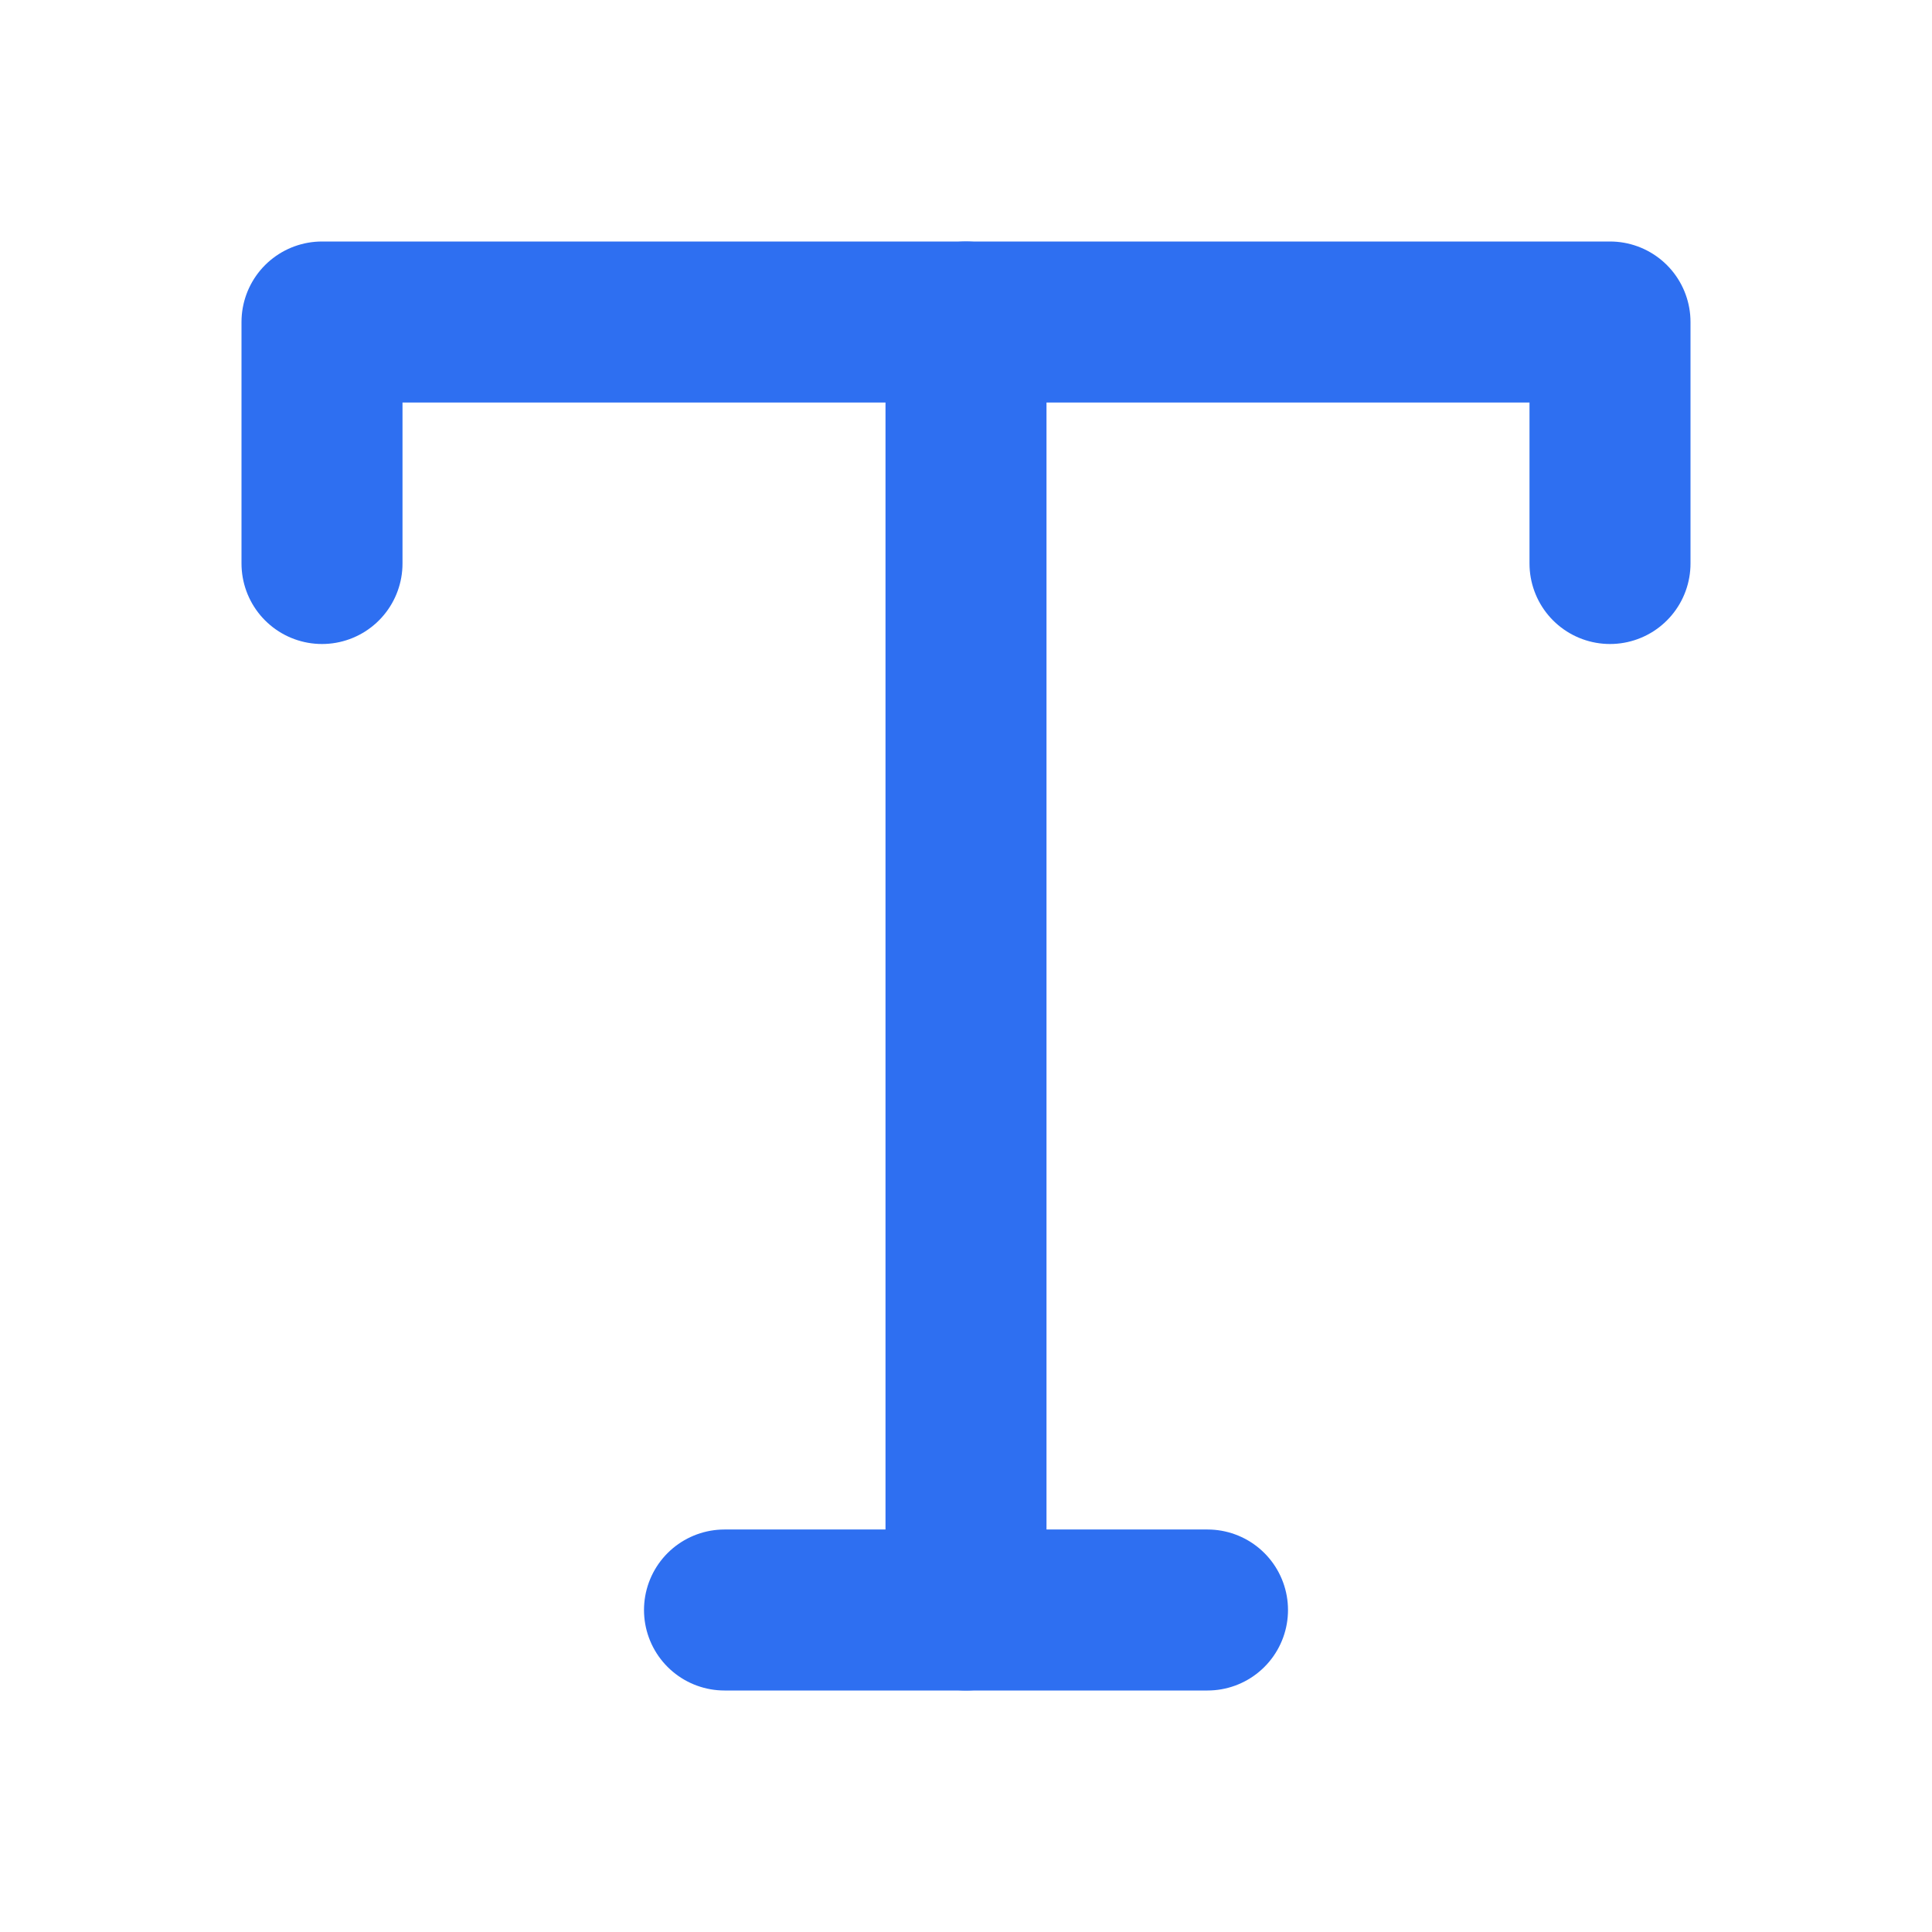 <svg width="24" height="24" viewBox="0 0 24 24" fill="none" xmlns="http://www.w3.org/2000/svg">
<path d="M9 20H15" stroke="#2E6FF1" stroke-width="2" stroke-linecap="round" stroke-linejoin="round"/>
<path d="M4 7V4H20V7" stroke="#2E6FF1" stroke-width="2" stroke-linecap="round" stroke-linejoin="round"/>
<path d="M12 4V20" stroke="#2E6FF1" stroke-width="2" stroke-linecap="round" stroke-linejoin="round"/>
</svg>
